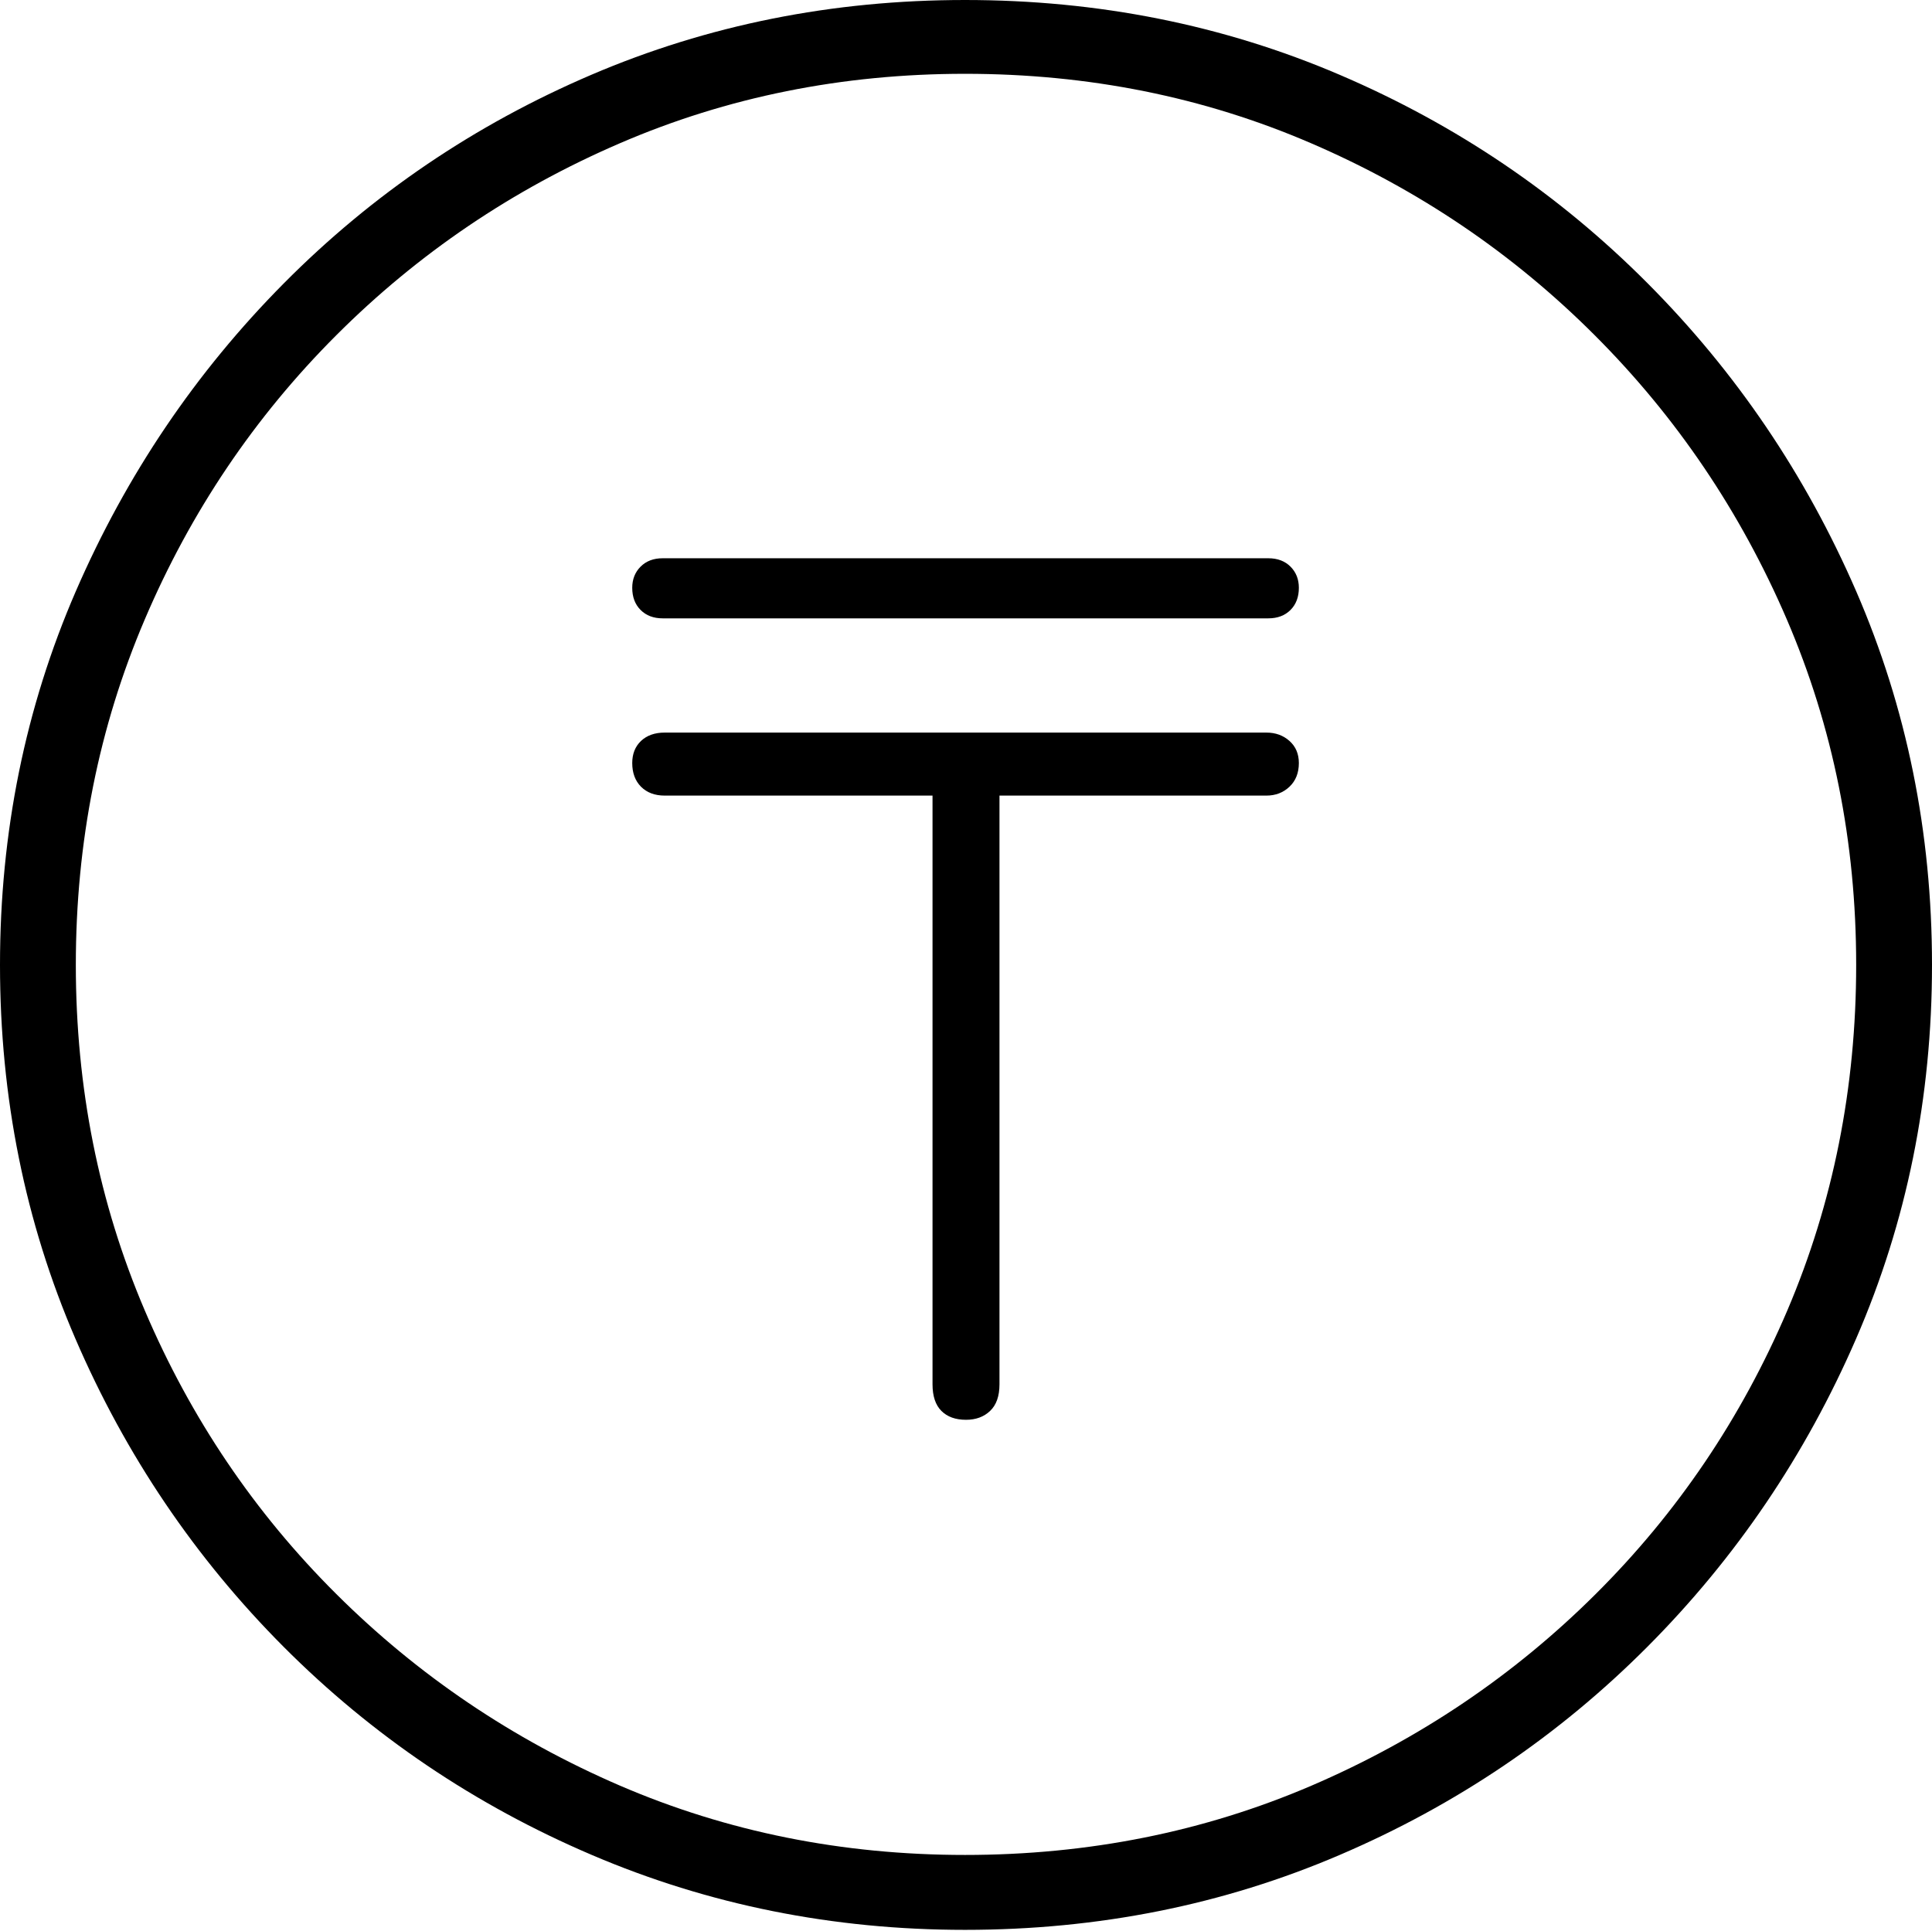 <?xml version="1.0" encoding="UTF-8"?>
<!--Generator: Apple Native CoreSVG 175-->
<!DOCTYPE svg
PUBLIC "-//W3C//DTD SVG 1.1//EN"
       "http://www.w3.org/Graphics/SVG/1.1/DTD/svg11.dtd">
<svg version="1.1" xmlns="http://www.w3.org/2000/svg" xmlns:xlink="http://www.w3.org/1999/xlink" width="19.16" height="19.15">
 <g>
  <rect height="19.15" opacity="0" width="19.16" x="0" y="0"/>
  <path d="M9.57 19.141Q11.553 19.141 13.286 18.398Q15.02 17.656 16.338 16.333Q17.656 15.01 18.408 13.276Q19.16 11.543 19.16 9.57Q19.16 7.598 18.408 5.864Q17.656 4.131 16.338 2.808Q15.02 1.484 13.286 0.742Q11.553 0 9.57 0Q7.598 0 5.864 0.742Q4.131 1.484 2.817 2.808Q1.504 4.131 0.752 5.864Q0 7.598 0 9.57Q0 11.543 0.747 13.276Q1.494 15.01 2.812 16.333Q4.131 17.656 5.869 18.398Q7.607 19.141 9.57 19.141ZM9.57 18.398Q7.744 18.398 6.147 17.71Q4.551 17.021 3.335 15.81Q2.119 14.6 1.436 12.998Q0.752 11.396 0.752 9.57Q0.752 7.744 1.436 6.143Q2.119 4.541 3.335 3.325Q4.551 2.109 6.147 1.421Q7.744 0.732 9.57 0.732Q11.406 0.732 13.003 1.421Q14.6 2.109 15.815 3.325Q17.031 4.541 17.72 6.143Q18.408 7.744 18.408 9.57Q18.408 11.396 17.725 12.998Q17.041 14.6 15.825 15.81Q14.609 17.021 13.008 17.71Q11.406 18.398 9.57 18.398ZM6.27 7.568Q6.27 7.715 6.357 7.803Q6.445 7.891 6.592 7.891L9.248 7.891L9.248 13.73Q9.248 13.906 9.336 13.994Q9.424 14.082 9.58 14.082Q9.727 14.082 9.819 13.994Q9.912 13.906 9.912 13.73L9.912 7.891L12.559 7.891Q12.695 7.891 12.788 7.803Q12.881 7.715 12.881 7.568Q12.881 7.432 12.788 7.349Q12.695 7.266 12.559 7.266L6.592 7.266Q6.445 7.266 6.357 7.349Q6.27 7.432 6.27 7.568ZM6.27 5.83Q6.27 5.967 6.353 6.05Q6.436 6.133 6.572 6.133L12.578 6.133Q12.715 6.133 12.798 6.05Q12.881 5.967 12.881 5.83Q12.881 5.703 12.798 5.62Q12.715 5.537 12.578 5.537L6.572 5.537Q6.436 5.537 6.353 5.62Q6.27 5.703 6.27 5.83Z" fill="#000000"/>
 </g>
</svg>
